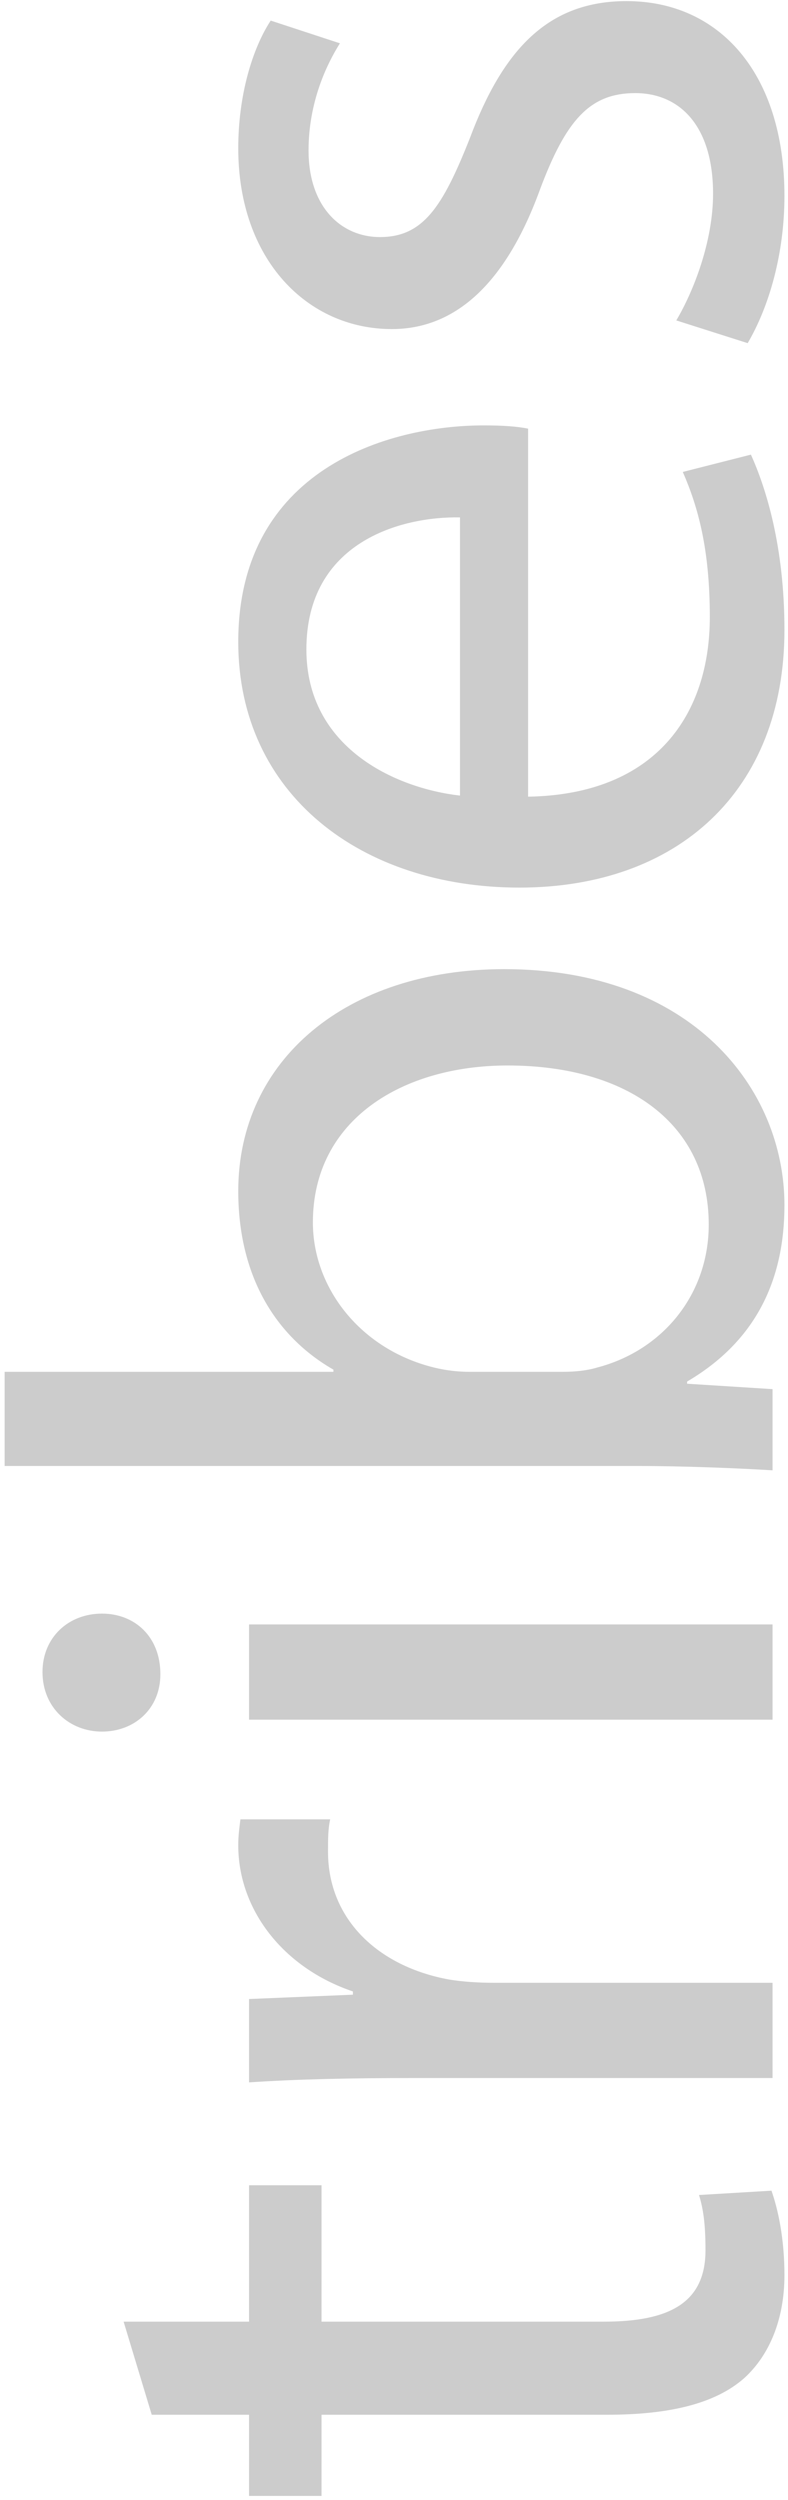 <svg width="153" height="485" viewBox="0 0 153 485" fill="none" xmlns="http://www.w3.org/2000/svg">
<path d="M29.46 468.47H48.36V484.22H62.43V468.47H117.87C129.84 468.47 138.87 466.37 144.54 461.33C149.37 456.92 152.31 449.99 152.31 441.38C152.31 434.24 151.05 428.57 149.79 425L135.72 425.84C136.56 428.57 136.98 431.51 136.98 436.55C136.98 446.84 129.84 450.41 117.24 450.41H62.43V423.95H48.36L48.36 450.41H24L29.46 468.47ZM150 403.149V384.669H95.82C92.88 384.669 89.73 384.459 87.21 384.039C73.35 381.519 63.69 372.279 63.69 359.259C63.69 356.739 63.69 354.849 64.11 352.959H46.68C46.47 354.639 46.26 356.109 46.26 357.999C46.26 370.389 54.87 381.729 68.52 386.349V386.979L48.36 387.819V403.989C57.81 403.359 68.1 403.149 80.07 403.149H150ZM150 315.147H48.36V333.627H150V315.147ZM8.25 324.387C8.25 331.317 13.5 335.937 19.8 335.937C26.1 335.937 31.14 331.527 31.14 324.807C31.14 317.457 26.1 313.047 19.8 313.047C13.29 313.047 8.25 317.667 8.25 324.387ZM123.75 284.408C132.78 284.408 143.07 284.828 150 285.248V269.498L133.41 268.448V268.028C146.64 260.258 152.31 248.498 152.31 233.798C152.31 211.118 134.25 188.018 97.92 188.018C67.26 188.018 46.26 205.658 46.26 231.068C46.26 247.448 53.4 259.208 64.74 265.718V266.138H0.9V284.408H123.75ZM91.2 266.138C88.26 266.138 85.74 265.718 83.43 265.088C69.57 261.308 60.75 249.548 60.75 237.158C60.75 217.208 78.18 206.708 98.55 206.708C121.86 206.708 137.61 218.048 137.61 237.578C137.61 251.018 128.79 261.938 115.98 265.298C113.88 265.928 111.57 266.138 109.26 266.138H91.2ZM102.54 83.158C100.44 82.738 97.71 82.528 93.93 82.528C75.24 82.528 46.26 91.138 46.26 124.528C46.26 154.138 70.2 172.198 100.86 172.198C131.52 172.198 152.31 153.508 152.31 122.218C152.31 106.048 148.74 94.708 145.8 88.198L132.57 91.558C135.51 98.278 137.82 106.468 137.82 119.698C137.82 138.388 127.53 154.138 102.54 154.558V83.158ZM89.31 154.348C76.5 152.878 59.49 144.898 59.49 125.998C59.49 105.208 77.76 100.168 89.31 100.378L89.31 154.348ZM145.17 66.573C149.37 59.433 152.31 49.143 152.31 38.013C152.31 14.283 139.71 0.213 121.65 0.213C106.53 0.213 97.71 9.453 91.2 26.883C85.95 40.113 82.17 45.993 73.77 45.993C66.21 45.993 59.91 40.113 59.91 29.193C59.91 19.743 63.48 12.393 66 8.403L52.56 3.993C48.99 9.453 46.26 18.483 46.26 28.773C46.26 50.403 59.7 63.843 76.08 63.843C88.26 63.843 98.13 55.233 104.85 36.753C109.89 23.313 114.51 18.063 123.33 18.063C131.94 18.063 138.45 24.363 138.45 37.593C138.45 46.833 134.67 56.493 131.31 62.163L145.17 66.573Z" fill="black" fill-opacity="0.2"/>
</svg>
